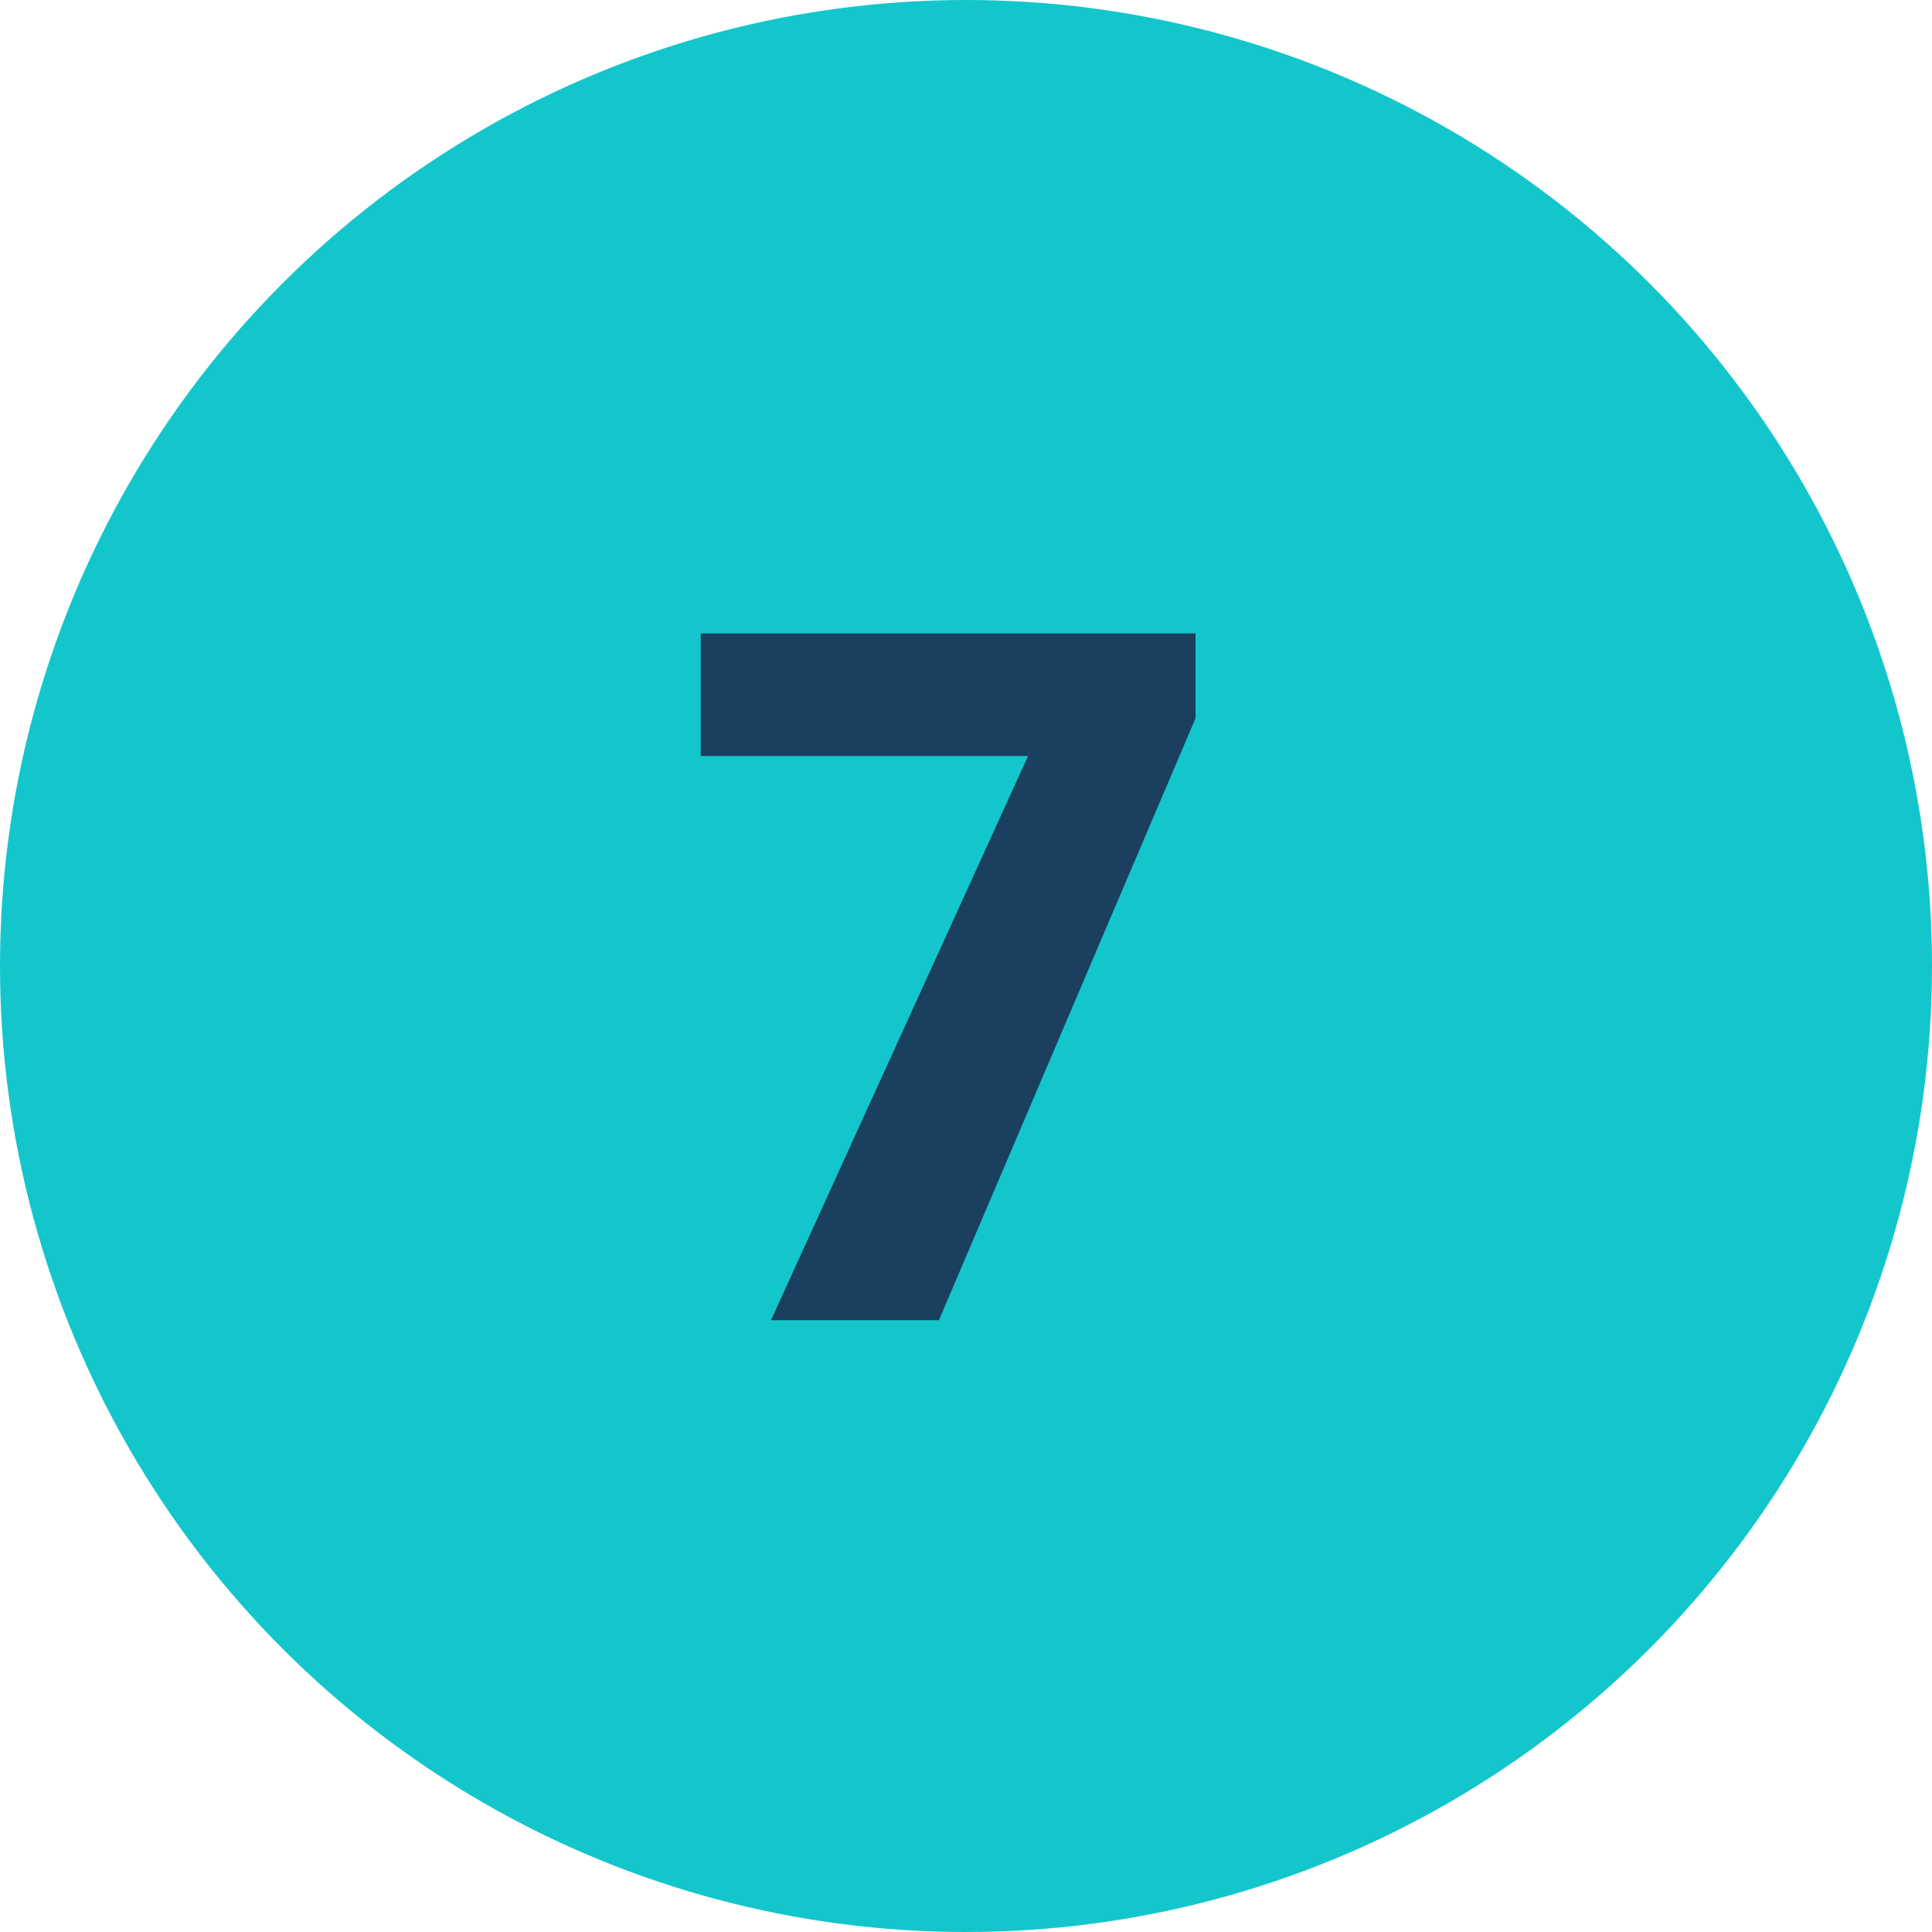 <svg xmlns="http://www.w3.org/2000/svg" width="60" height="60" viewBox="0 0 60 60"><circle cx="30" cy="30" r="30" fill="#13c6cc"/><path d="M16.128,12.309,8.159,31H2.944l7.983-17.52H.762V9.672H16.128Z" transform="translate(21 10)" fill="#1b3f5e"/></svg>